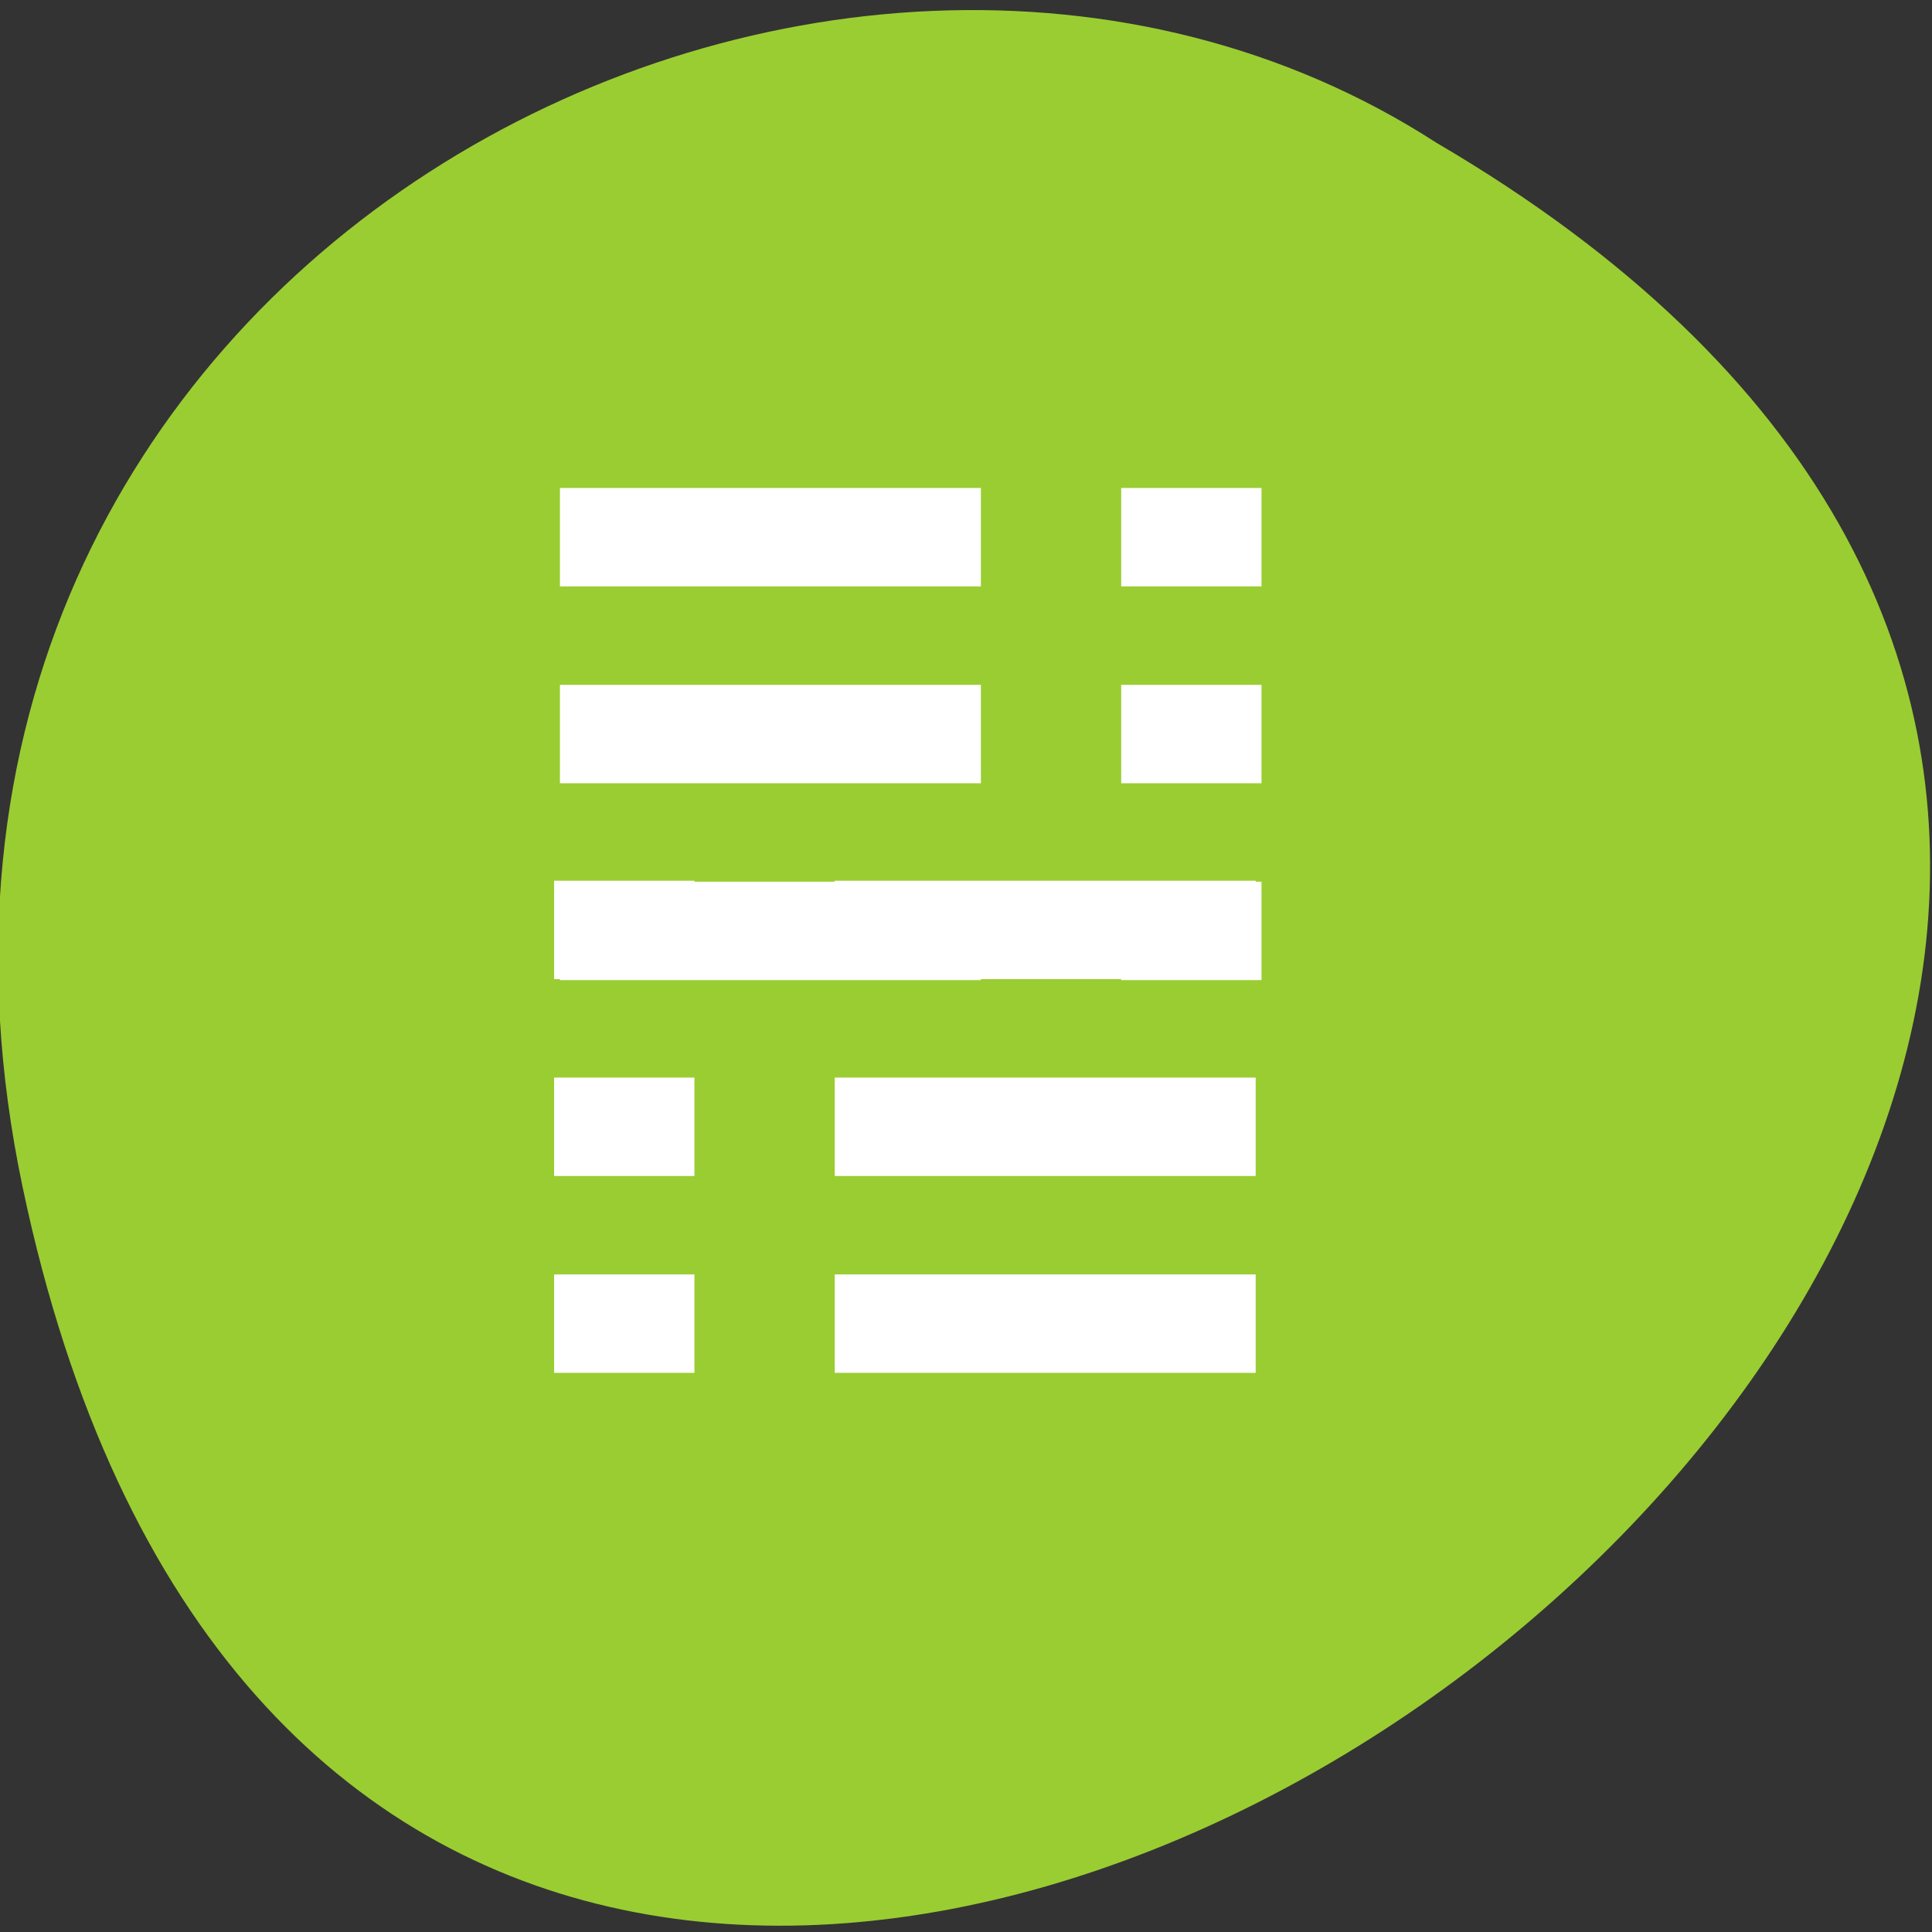 <svg xmlns="http://www.w3.org/2000/svg" xmlns:xlink="http://www.w3.org/1999/xlink" viewBox="0 0 256 256"><rect x="0" y="0" width="256" height="256" fill="#333333" stroke="none"/><defs><path d="m 245.46 129.52 l -97.89 -96.9 c -5.556 -5.502 -16.222 -11.873 -23.7 -14.16 l -39.518 -12.08 c -7.479 -2.286 -18.1 0.391 -23.599 5.948 l -13.441 13.578 c -5.5 5.559 -14.502 14.653 -20 20.21 l -13.44 13.579 c -5.5 5.558 -8.07 16.206 -5.706 23.658 l 12.483 39.39 c 2.363 7.456 8.843 18.06 14.399 23.556 l 97.89 96.9 c 5.558 5.502 14.605 5.455 20.1 -0.101 l 36.26 -36.63 c 5.504 -5.559 14.503 -14.651 20 -20.21 l 36.26 -36.629 c 5.502 -5.56 5.455 -14.606 -0.101 -20.11 z m -178.09 -50.74 c -7.198 0 -13.03 -5.835 -13.03 -13.03 0 -7.197 5.835 -13.03 13.03 -13.03 7.197 0 13.03 5.835 13.03 13.03 -0.001 7.198 -5.836 13.03 -13.03 13.03 z" id="0"/><use id="1" xlink:href="#0"/><clipPath id="2"><use xlink:href="#0"/></clipPath><clipPath style="clip-path:url(#2)"><use xlink:href="#1"/></clipPath><clipPath style="clip-path:url(#2)"><use xlink:href="#1"/></clipPath></defs><g transform="translate(-0.25 -795.03)" style="color:#000"><path d="m 3.248 952.33 c 49.981 237.88 393.86 -17.493 187.29 -138.41 -80.25 -51.828 -213 16.06 -187.29 138.41 z" style="fill:#9acd32;color:#000"/><g transform="matrix(-9.296 0 0 6.521 2621.55 77.17)" style="fill:#fff;enable-background:new;color:#ddd"><path id="3" d="m 264 120 v 2 h 2 v -2 z m 4 0 v 2 h 6 v -2 z"/><path id="4" d="m 264 124 v 2 h 2 v -2 z m 4 0 v 2 h 6 v -2 z"/><path id="5" d="m 264 128 v 2 h 2 v -2 z m 4 0 v 2 h 6 v -2 z"/></g><g transform="matrix(9.296 0 0 6.521 -2380.47 129.21)" style="fill:#fff;enable-background:new;color:#ddd"><use xlink:href="#3" width="1" height="1"/><use xlink:href="#4" width="1" height="1"/><use xlink:href="#5" width="1" height="1"/></g></g></svg>